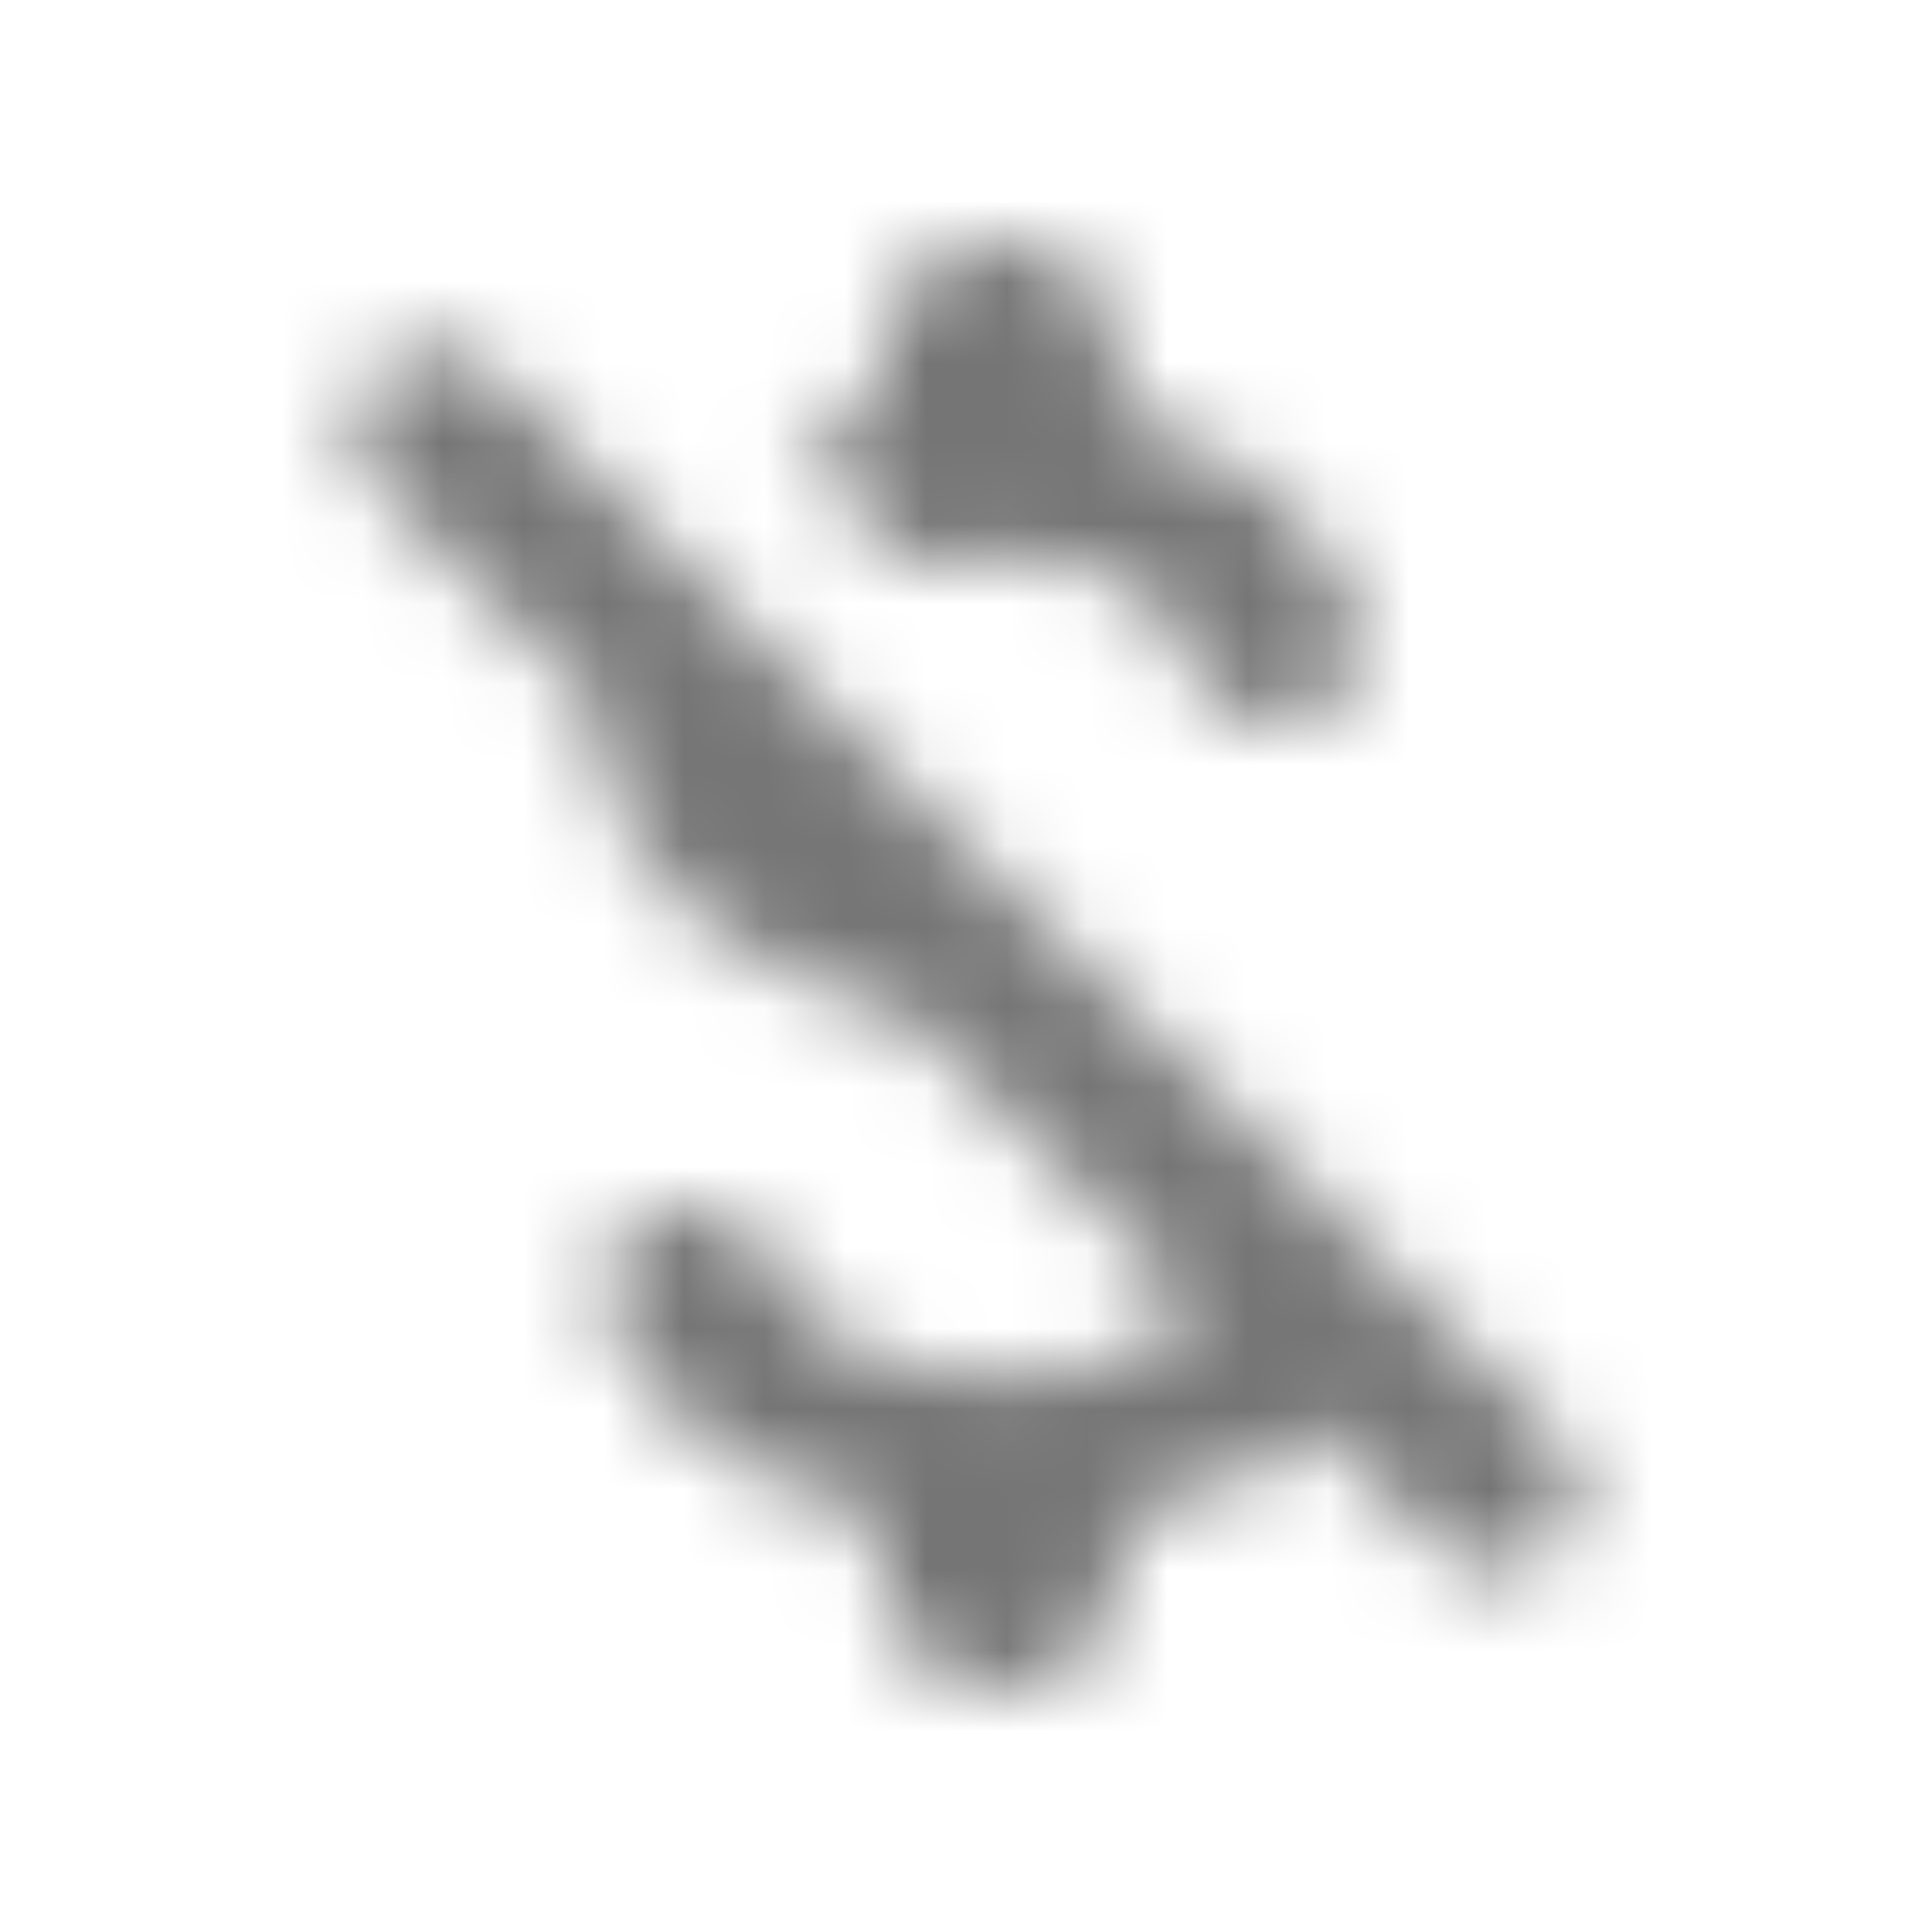 <?xml version="1.0" encoding="UTF-8"?>
<svg width="24px" height="24px" viewBox="0 0 24 24" version="1.1" xmlns="http://www.w3.org/2000/svg" xmlns:xlink="http://www.w3.org/1999/xlink">
    <!-- Generator: Sketch 50 (54983) - http://www.bohemiancoding.com/sketch -->
    <title>icon/editor/money_off_csred_24px_rounded</title>
    <desc>Created with Sketch.</desc>
    <defs>
        <path d="M12.42,6.9 C13.84,6.9 14.55,7.44 14.81,8.3 C14.94,8.73 15.37,9 15.82,9 L15.88,9 C16.58,9 17.1,8.29 16.85,7.64 C16.41,6.49 15.44,5.56 13.92,5.19 L13.92,4.5 C13.92,3.67 13.25,3 12.42,3 C11.59,3 10.92,3.67 10.92,4.5 L10.92,5.16 C10.53,5.24 10.17,5.37 9.82,5.52 L11.33,7.03 C11.65,6.95 12.02,6.9 12.42,6.9 Z M4.69,4.62 C4.3,5.01 4.3,5.64 4.69,6.03 L7.42,8.77 C7.42,10.85 8.98,11.99 11.33,12.68 L14.84,16.19 C14.5,16.68 13.79,17.1 12.42,17.1 C10.77,17.1 9.92,16.51 9.59,15.67 C9.44,15.28 9.1,15 8.69,15 L8.52,15 C7.8,15 7.28,15.74 7.57,16.39 C8.16,17.72 9.46,18.51 10.93,18.83 L10.93,19.5 C10.93,20.33 11.6,21 12.43,21 C13.26,21 13.93,20.33 13.93,19.5 L13.93,18.85 C14.89,18.67 15.76,18.3 16.39,17.73 L17.9,19.24 C18.29,19.63 18.92,19.63 19.31,19.24 C19.7,18.85 19.7,18.22 19.31,17.83 L6.1,4.62 C5.913,4.433 5.66,4.328 5.395,4.328 C5.13,4.328 4.877,4.433 4.69,4.62 Z" id="path-1"></path>
    </defs>
    <g id="icon/editor/money_off_csred_24px" stroke="none" stroke-width="1" fill="none" fill-rule="evenodd">
        <mask id="mask-2" fill="white">
            <use xlink:href="#path-1"></use>
        </mask>
        <g fill-rule="nonzero"></g>
        <g id="✱-/-Color-/-Icons-/-Black-/-Inactive" mask="url(#mask-2)" fill="#000000" fill-opacity="0.54">
            <rect id="Rectangle" x="0" y="0" width="24" height="24"></rect>
        </g>
    </g>
</svg>